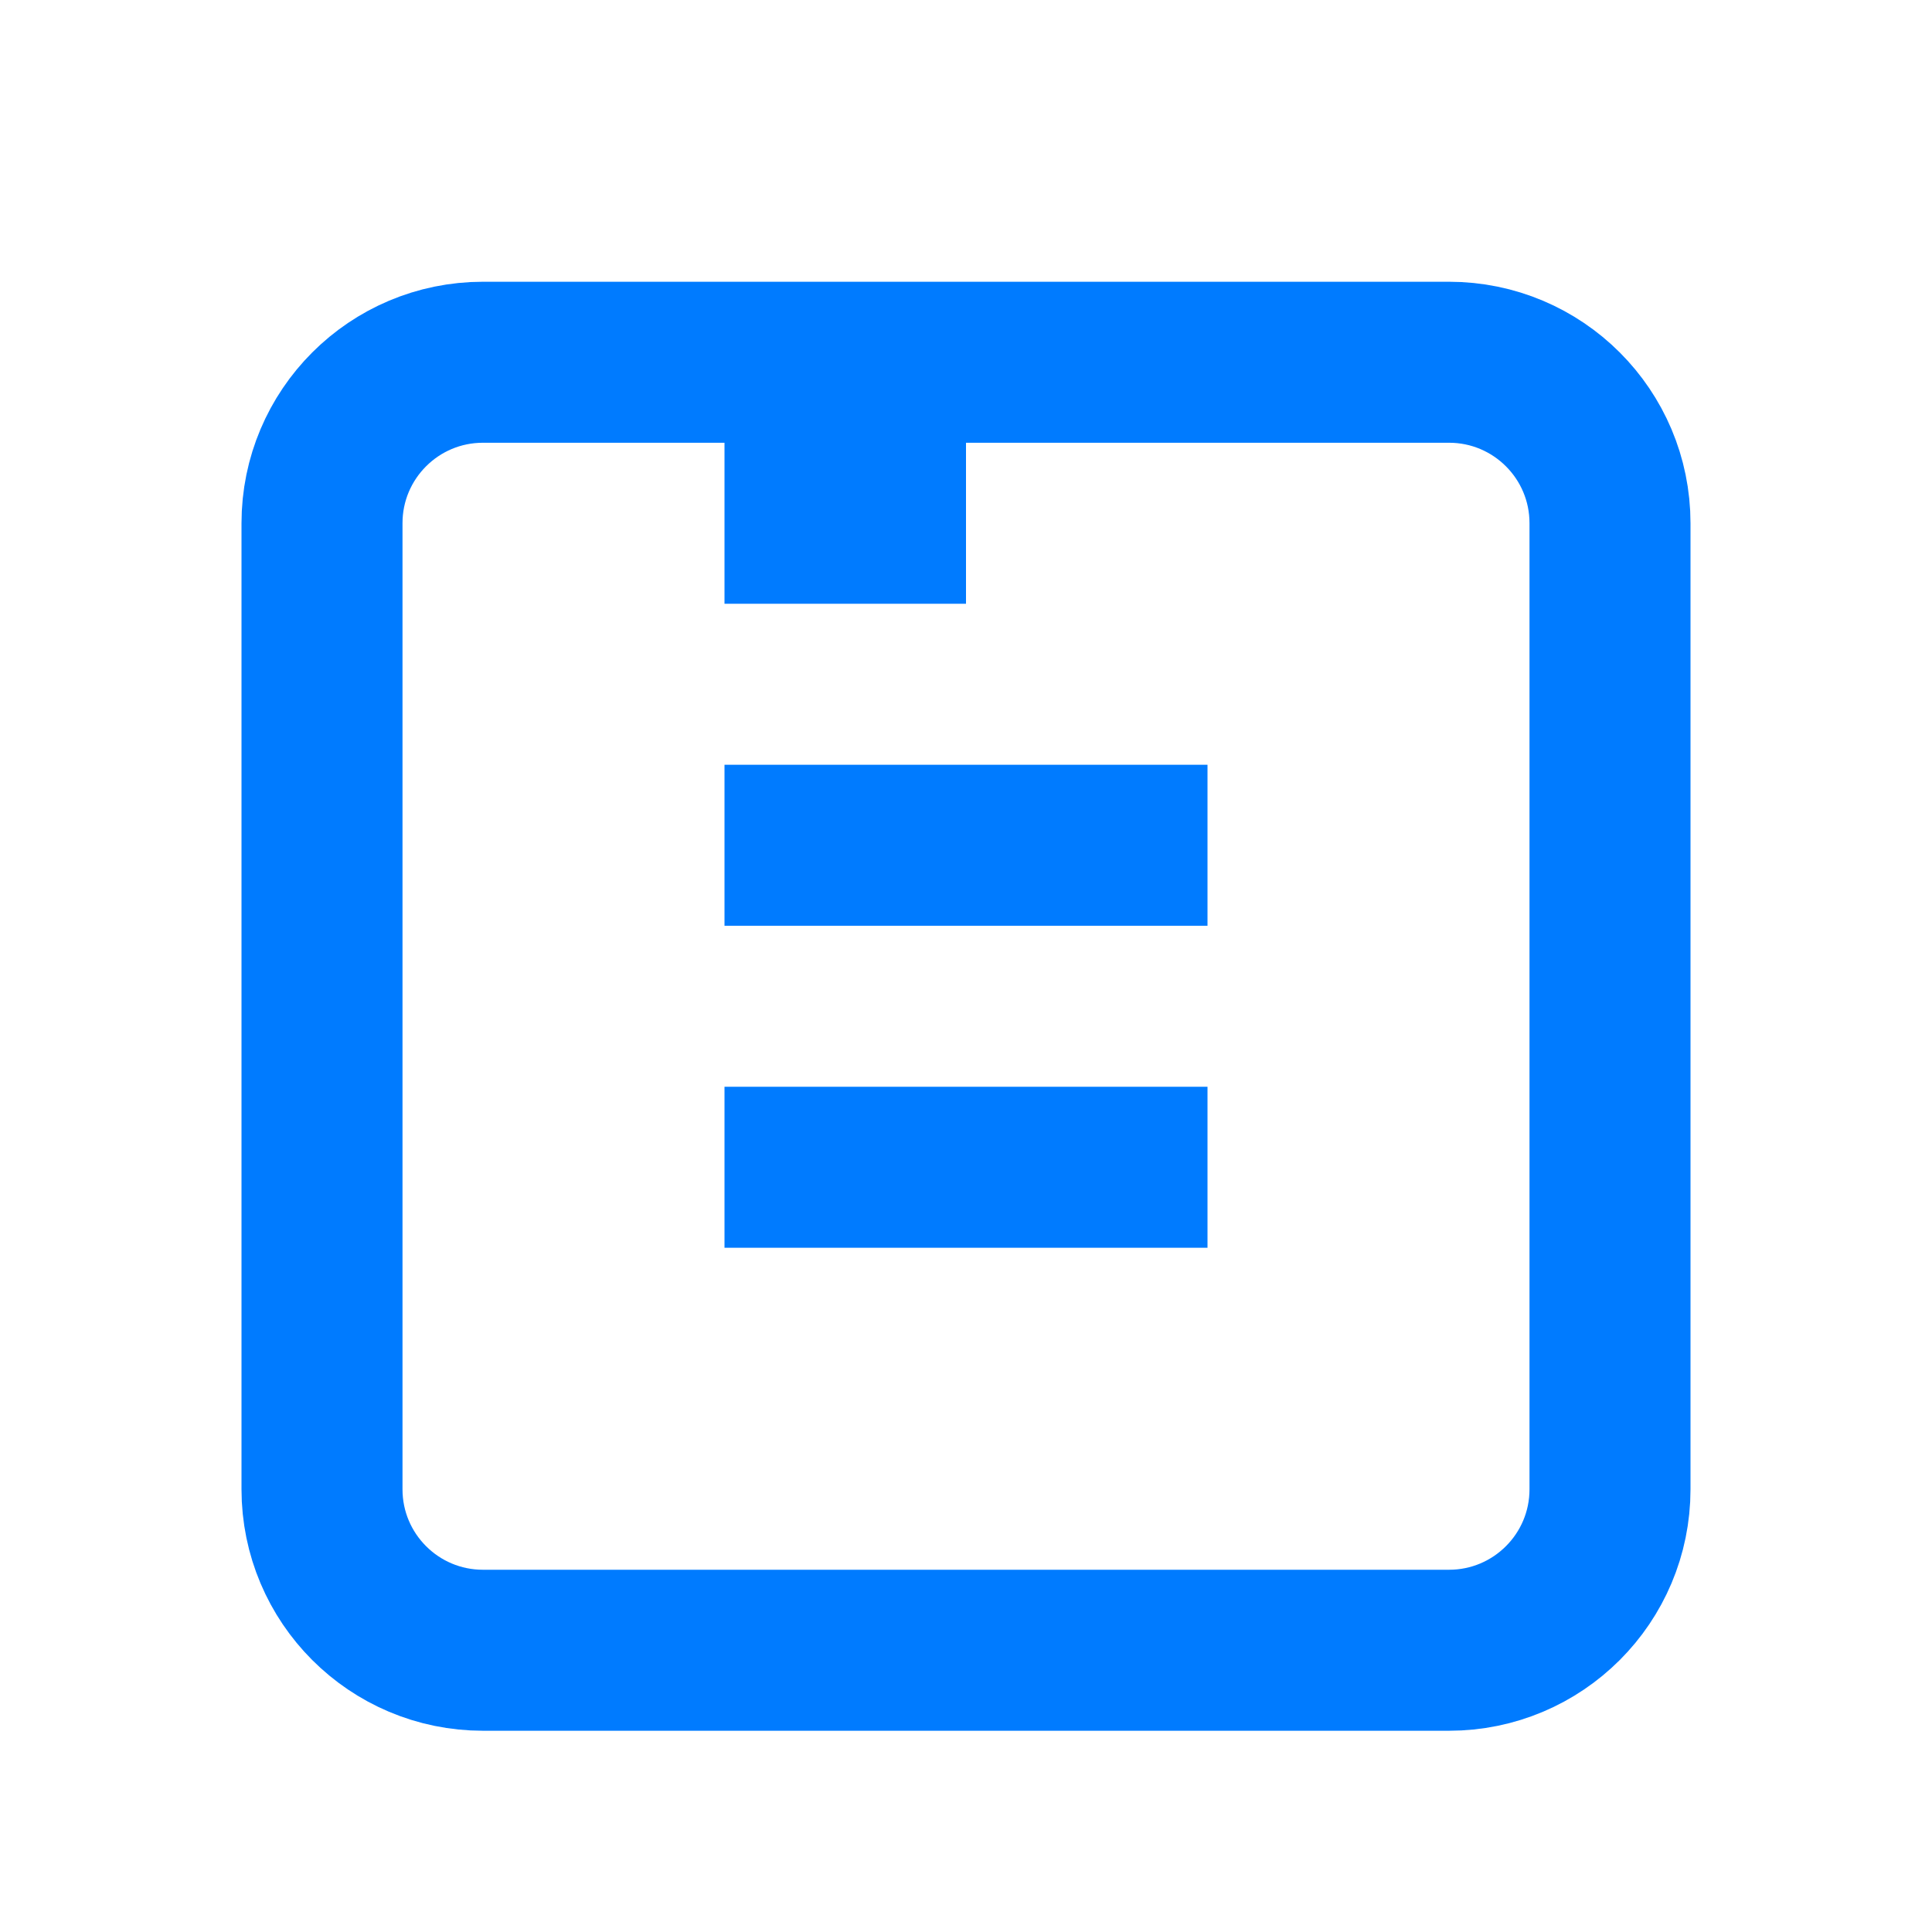 <svg width="24" height="24" viewBox="0 0 24 24" fill="none" xmlns="http://www.w3.org/2000/svg">
  <path d="M9 14.5H15M9 10.5H15M9 6.5H12M6 20.5H18C19.105 20.5 20 19.605 20 18.5V6.5C20 5.395 19.105 4.5 18 4.5H6C4.895 4.5 4 5.395 4 6.5V18.5C4 19.605 4.895 20.5 6 20.5Z" stroke="#007BFF" stroke-width="2"/>
</svg>
